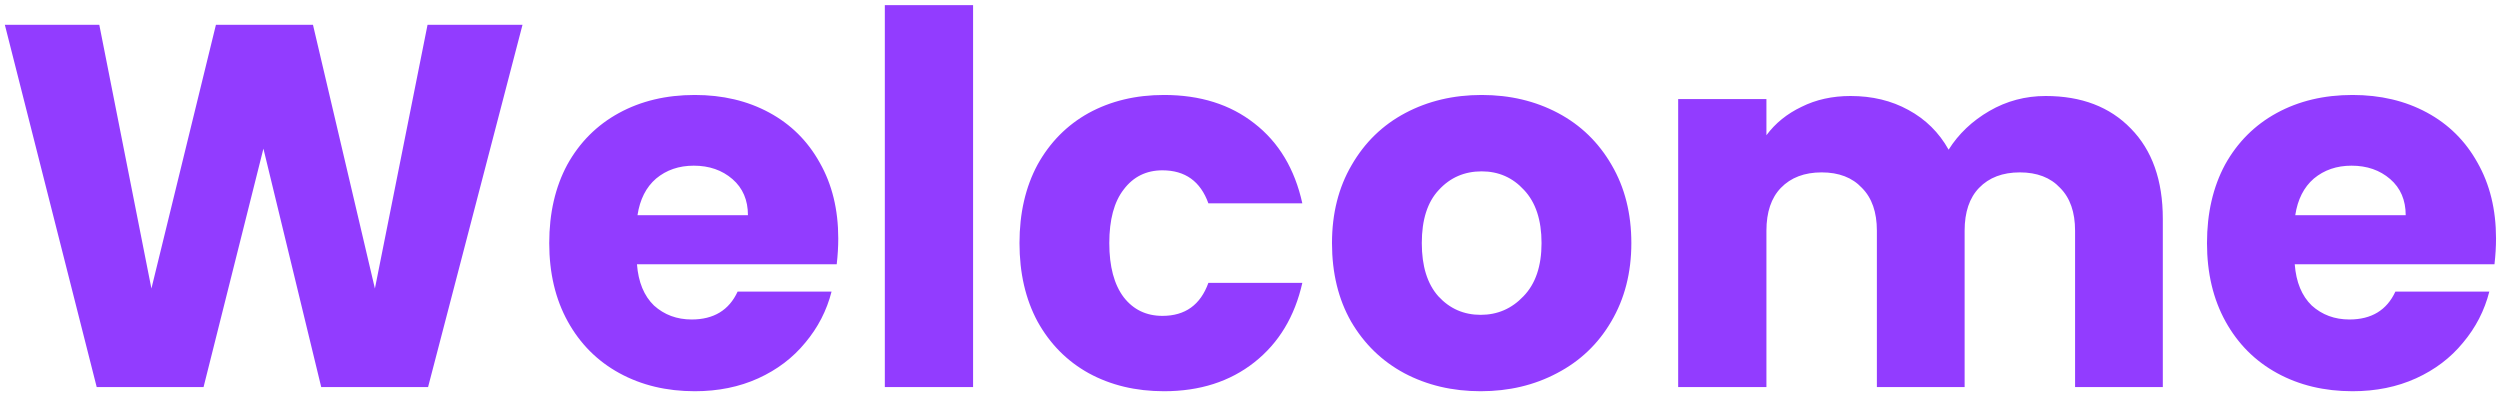 <svg width="310" height="49" viewBox="0 0 310 49" fill="none" xmlns="http://www.w3.org/2000/svg">
<path d="M64.792 3.072L53.08 48H39.832L32.664 18.432L25.24 48H11.992L0.6 3.072H12.312L18.776 35.776L26.776 3.072H38.808L46.488 35.776L53.016 3.072H64.792ZM103.944 29.568C103.944 30.592 103.881 31.659 103.753 32.768H78.984C79.155 34.987 79.859 36.693 81.097 37.888C82.376 39.04 83.934 39.616 85.769 39.616C88.499 39.616 90.398 38.464 91.465 36.16H103.113C102.515 38.507 101.427 40.619 99.849 42.496C98.312 44.373 96.371 45.845 94.025 46.912C91.678 47.979 89.054 48.512 86.153 48.512C82.654 48.512 79.539 47.765 76.808 46.272C74.078 44.779 71.945 42.645 70.409 39.872C68.873 37.099 68.105 33.856 68.105 30.144C68.105 26.432 68.851 23.189 70.344 20.416C71.88 17.643 74.014 15.509 76.745 14.016C79.475 12.523 82.611 11.776 86.153 11.776C89.609 11.776 92.68 12.501 95.368 13.952C98.056 15.403 100.147 17.472 101.641 20.16C103.177 22.848 103.944 25.984 103.944 29.568ZM92.745 26.688C92.745 24.811 92.105 23.317 90.825 22.208C89.544 21.099 87.945 20.544 86.025 20.544C84.19 20.544 82.632 21.077 81.353 22.144C80.115 23.211 79.347 24.725 79.049 26.688H92.745ZM120.662 0.64V48H109.718V0.64H120.662ZM126.417 30.144C126.417 26.432 127.164 23.189 128.657 20.416C130.193 17.643 132.305 15.509 134.993 14.016C137.724 12.523 140.838 11.776 144.337 11.776C148.817 11.776 152.55 12.949 155.537 15.296C158.566 17.643 160.55 20.949 161.489 25.216H149.841C148.86 22.485 146.961 21.12 144.145 21.12C142.14 21.12 140.54 21.909 139.345 23.488C138.15 25.024 137.553 27.243 137.553 30.144C137.553 33.045 138.15 35.285 139.345 36.864C140.54 38.4 142.14 39.168 144.145 39.168C146.961 39.168 148.86 37.803 149.841 35.072H161.489C160.55 39.253 158.566 42.539 155.537 44.928C152.508 47.317 148.774 48.512 144.337 48.512C140.838 48.512 137.724 47.765 134.993 46.272C132.305 44.779 130.193 42.645 128.657 39.872C127.164 37.099 126.417 33.856 126.417 30.144ZM183.599 48.512C180.1 48.512 176.943 47.765 174.127 46.272C171.354 44.779 169.156 42.645 167.535 39.872C165.956 37.099 165.167 33.856 165.167 30.144C165.167 26.475 165.978 23.253 167.599 20.48C169.22 17.664 171.439 15.509 174.255 14.016C177.071 12.523 180.228 11.776 183.727 11.776C187.226 11.776 190.383 12.523 193.199 14.016C196.015 15.509 198.234 17.664 199.855 20.48C201.476 23.253 202.287 26.475 202.287 30.144C202.287 33.813 201.455 37.056 199.791 39.872C198.17 42.645 195.93 44.779 193.071 46.272C190.255 47.765 187.098 48.512 183.599 48.512ZM183.599 39.04C185.69 39.04 187.46 38.272 188.911 36.736C190.404 35.2 191.151 33.003 191.151 30.144C191.151 27.285 190.426 25.088 188.975 23.552C187.567 22.016 185.818 21.248 183.727 21.248C181.594 21.248 179.823 22.016 178.415 23.552C177.007 25.045 176.303 27.243 176.303 30.144C176.303 33.003 176.986 35.2 178.351 36.736C179.759 38.272 181.508 39.04 183.599 39.04ZM253.661 11.904C258.098 11.904 261.618 13.248 264.221 15.936C266.866 18.624 268.189 22.357 268.189 27.136V48H257.309V28.608C257.309 26.304 256.69 24.533 255.453 23.296C254.258 22.016 252.594 21.376 250.461 21.376C248.328 21.376 246.642 22.016 245.405 23.296C244.21 24.533 243.613 26.304 243.613 28.608V48H232.733V28.608C232.733 26.304 232.114 24.533 230.877 23.296C229.682 22.016 228.018 21.376 225.885 21.376C223.752 21.376 222.066 22.016 220.829 23.296C219.634 24.533 219.037 26.304 219.037 28.608V48H208.093V12.288H219.037V16.768C220.146 15.275 221.597 14.101 223.389 13.248C225.181 12.352 227.208 11.904 229.469 11.904C232.157 11.904 234.546 12.48 236.637 13.632C238.77 14.784 240.434 16.427 241.629 18.56C242.866 16.597 244.552 14.997 246.685 13.76C248.818 12.523 251.144 11.904 253.661 11.904ZM309.507 29.568C309.507 30.592 309.443 31.659 309.315 32.768H284.547C284.718 34.987 285.422 36.693 286.659 37.888C287.939 39.04 289.496 39.616 291.331 39.616C294.062 39.616 295.96 38.464 297.027 36.16H308.675C308.078 38.507 306.99 40.619 305.411 42.496C303.875 44.373 301.934 45.845 299.587 46.912C297.24 47.979 294.616 48.512 291.715 48.512C288.216 48.512 285.102 47.765 282.371 46.272C279.64 44.779 277.507 42.645 275.971 39.872C274.435 37.099 273.667 33.856 273.667 30.144C273.667 26.432 274.414 23.189 275.907 20.416C277.443 17.643 279.576 15.509 282.307 14.016C285.038 12.523 288.174 11.776 291.715 11.776C295.171 11.776 298.243 12.501 300.931 13.952C303.619 15.403 305.71 17.472 307.203 20.16C308.739 22.848 309.507 25.984 309.507 29.568ZM298.307 26.688C298.307 24.811 297.667 23.317 296.387 22.208C295.107 21.099 293.507 20.544 291.587 20.544C289.752 20.544 288.195 21.077 286.915 22.144C285.678 23.211 284.91 24.725 284.611 26.688H298.307Z" fill="#923CFF"/>
</svg>
